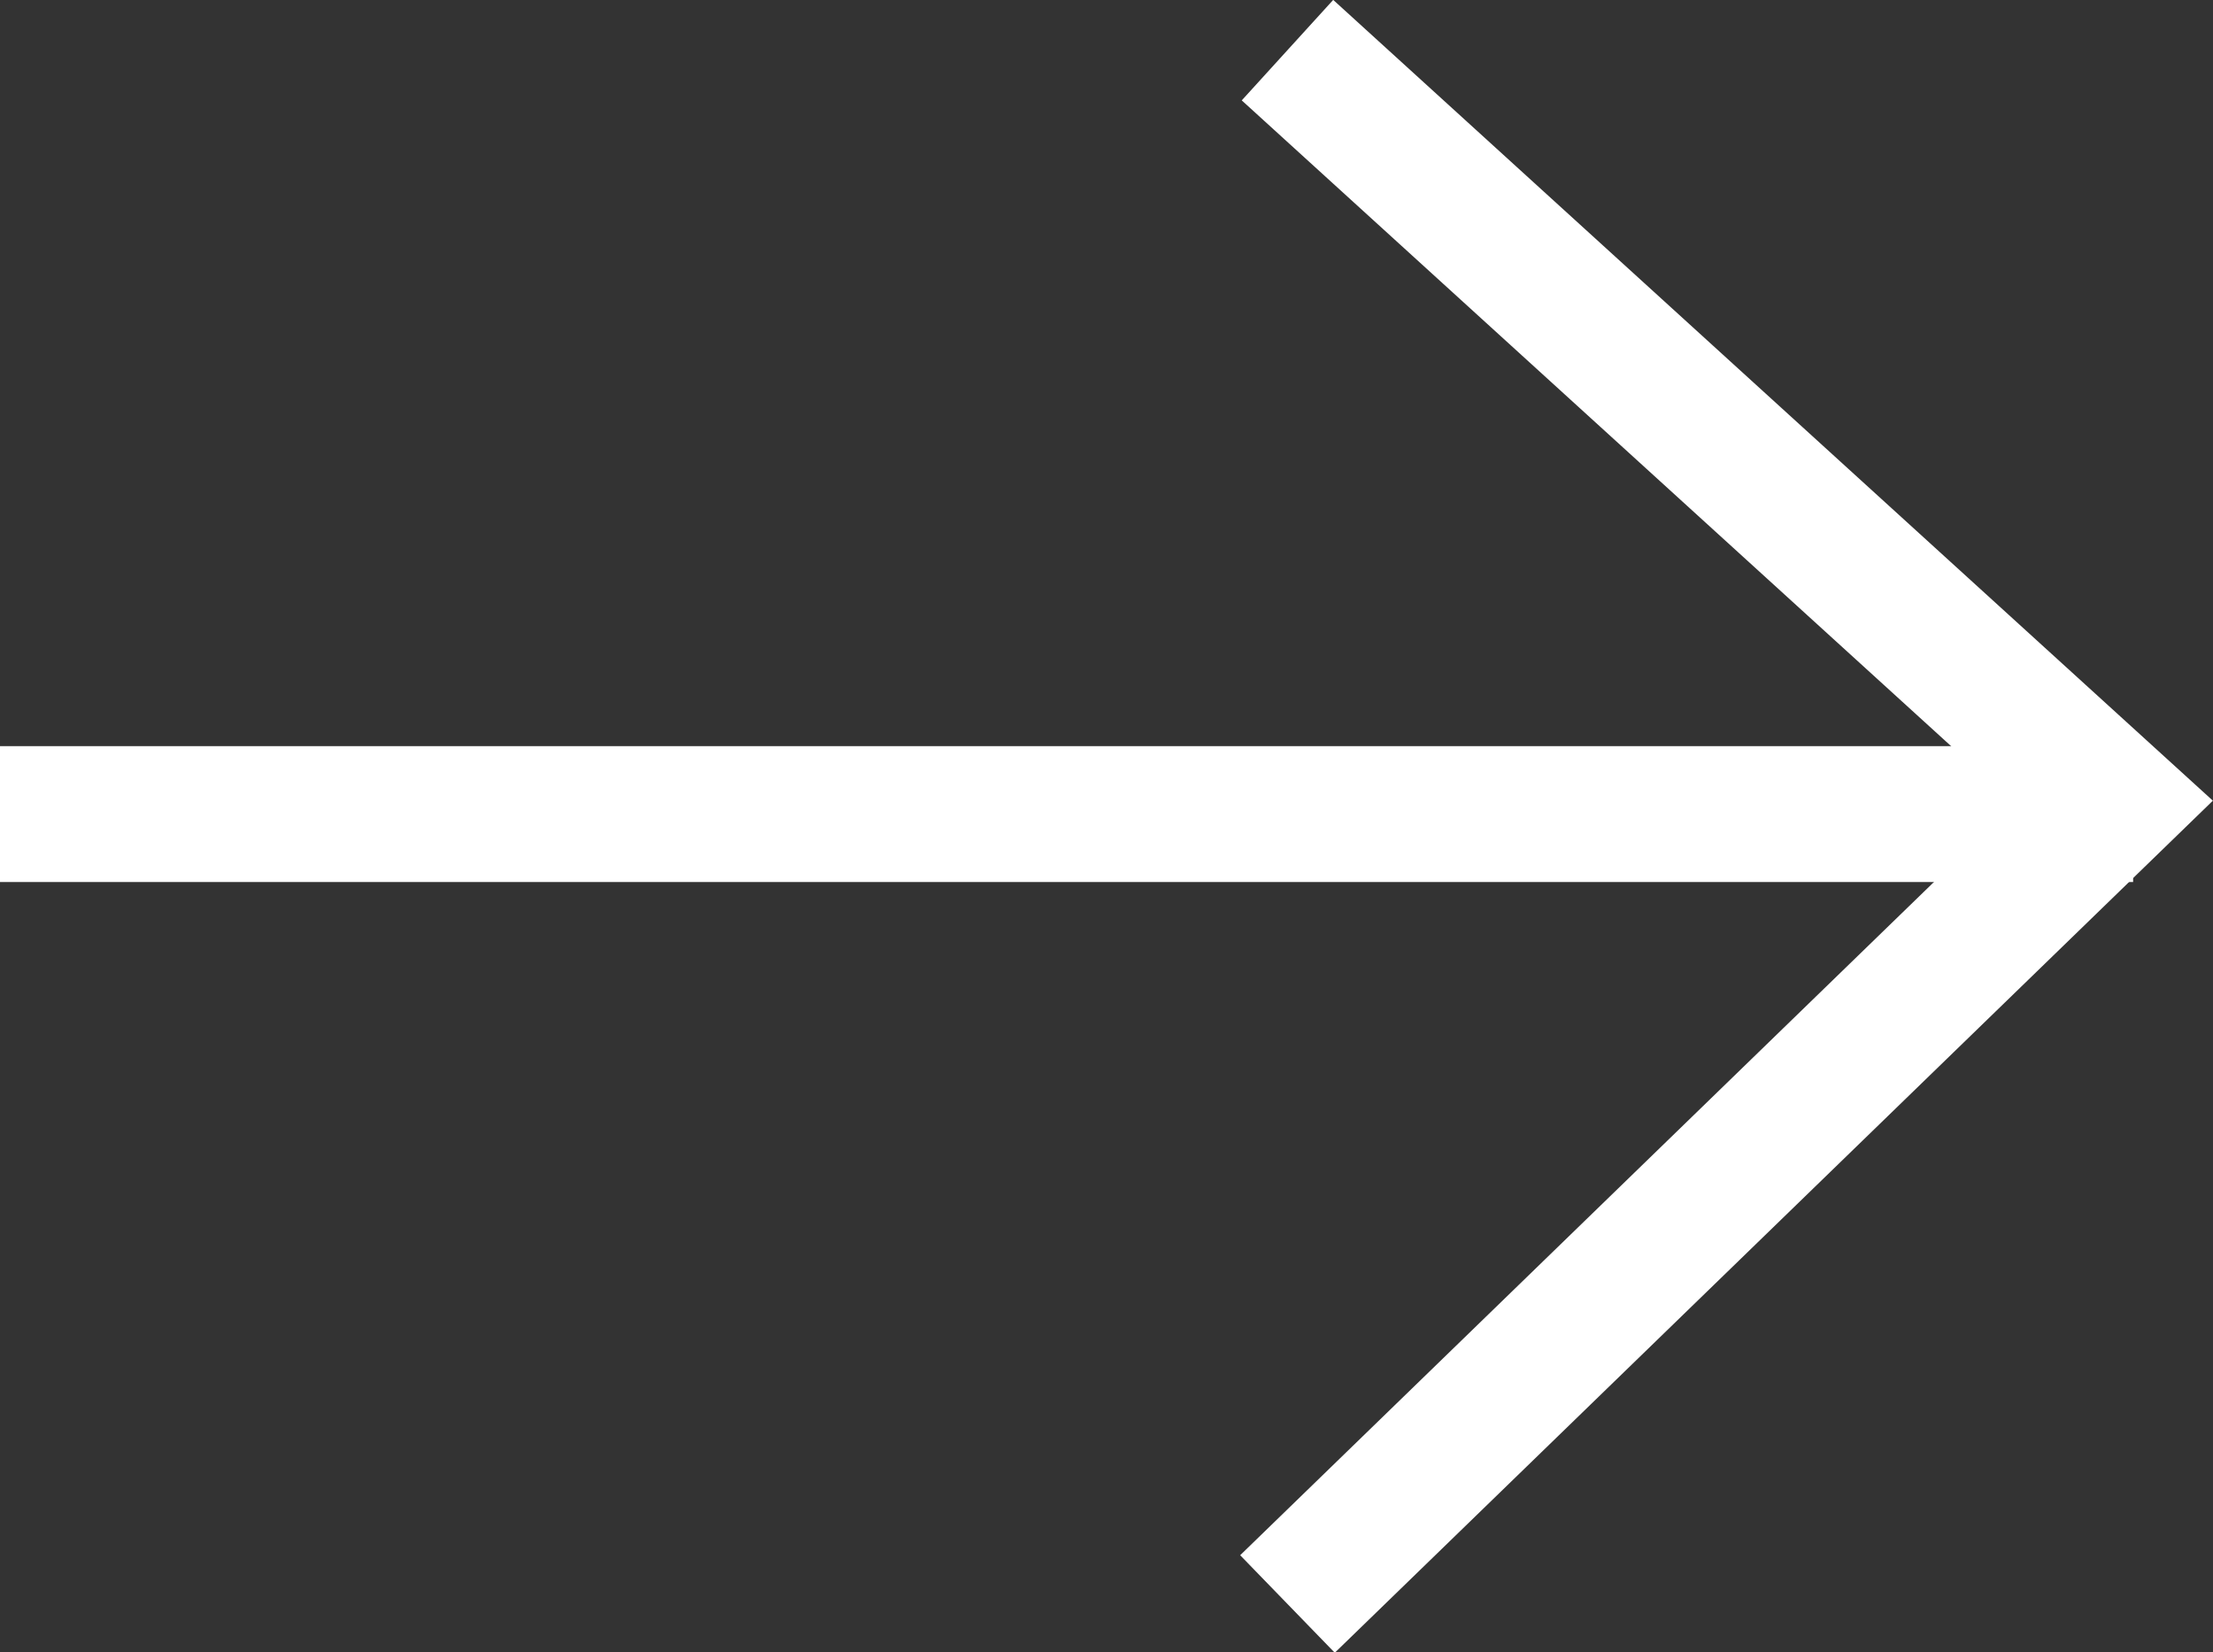 <svg xmlns="http://www.w3.org/2000/svg" width="16.288" height="12.16" viewBox="0 0 16.288 12.16">
  <rect x="0" y="0" width="16.288" height="12.16" fill="#333333" stroke="none"/>
  <g id="グループ_13" data-name="グループ 13" transform="translate(-1131.489 -1140.346)">
    <line id="線_49" data-name="線 49" x2="15.7" transform="translate(1131.489 1146.337)" fill="none" stroke="#fff" stroke-width="1"/>
    <path id="パス_12" data-name="パス 12" d="M149.157,4024.772l6.081,5.535-6.081,5.9" transform="translate(991.808 -2884.057)" fill="none" stroke="#fff" stroke-width="1"/>
  </g>
</svg>

